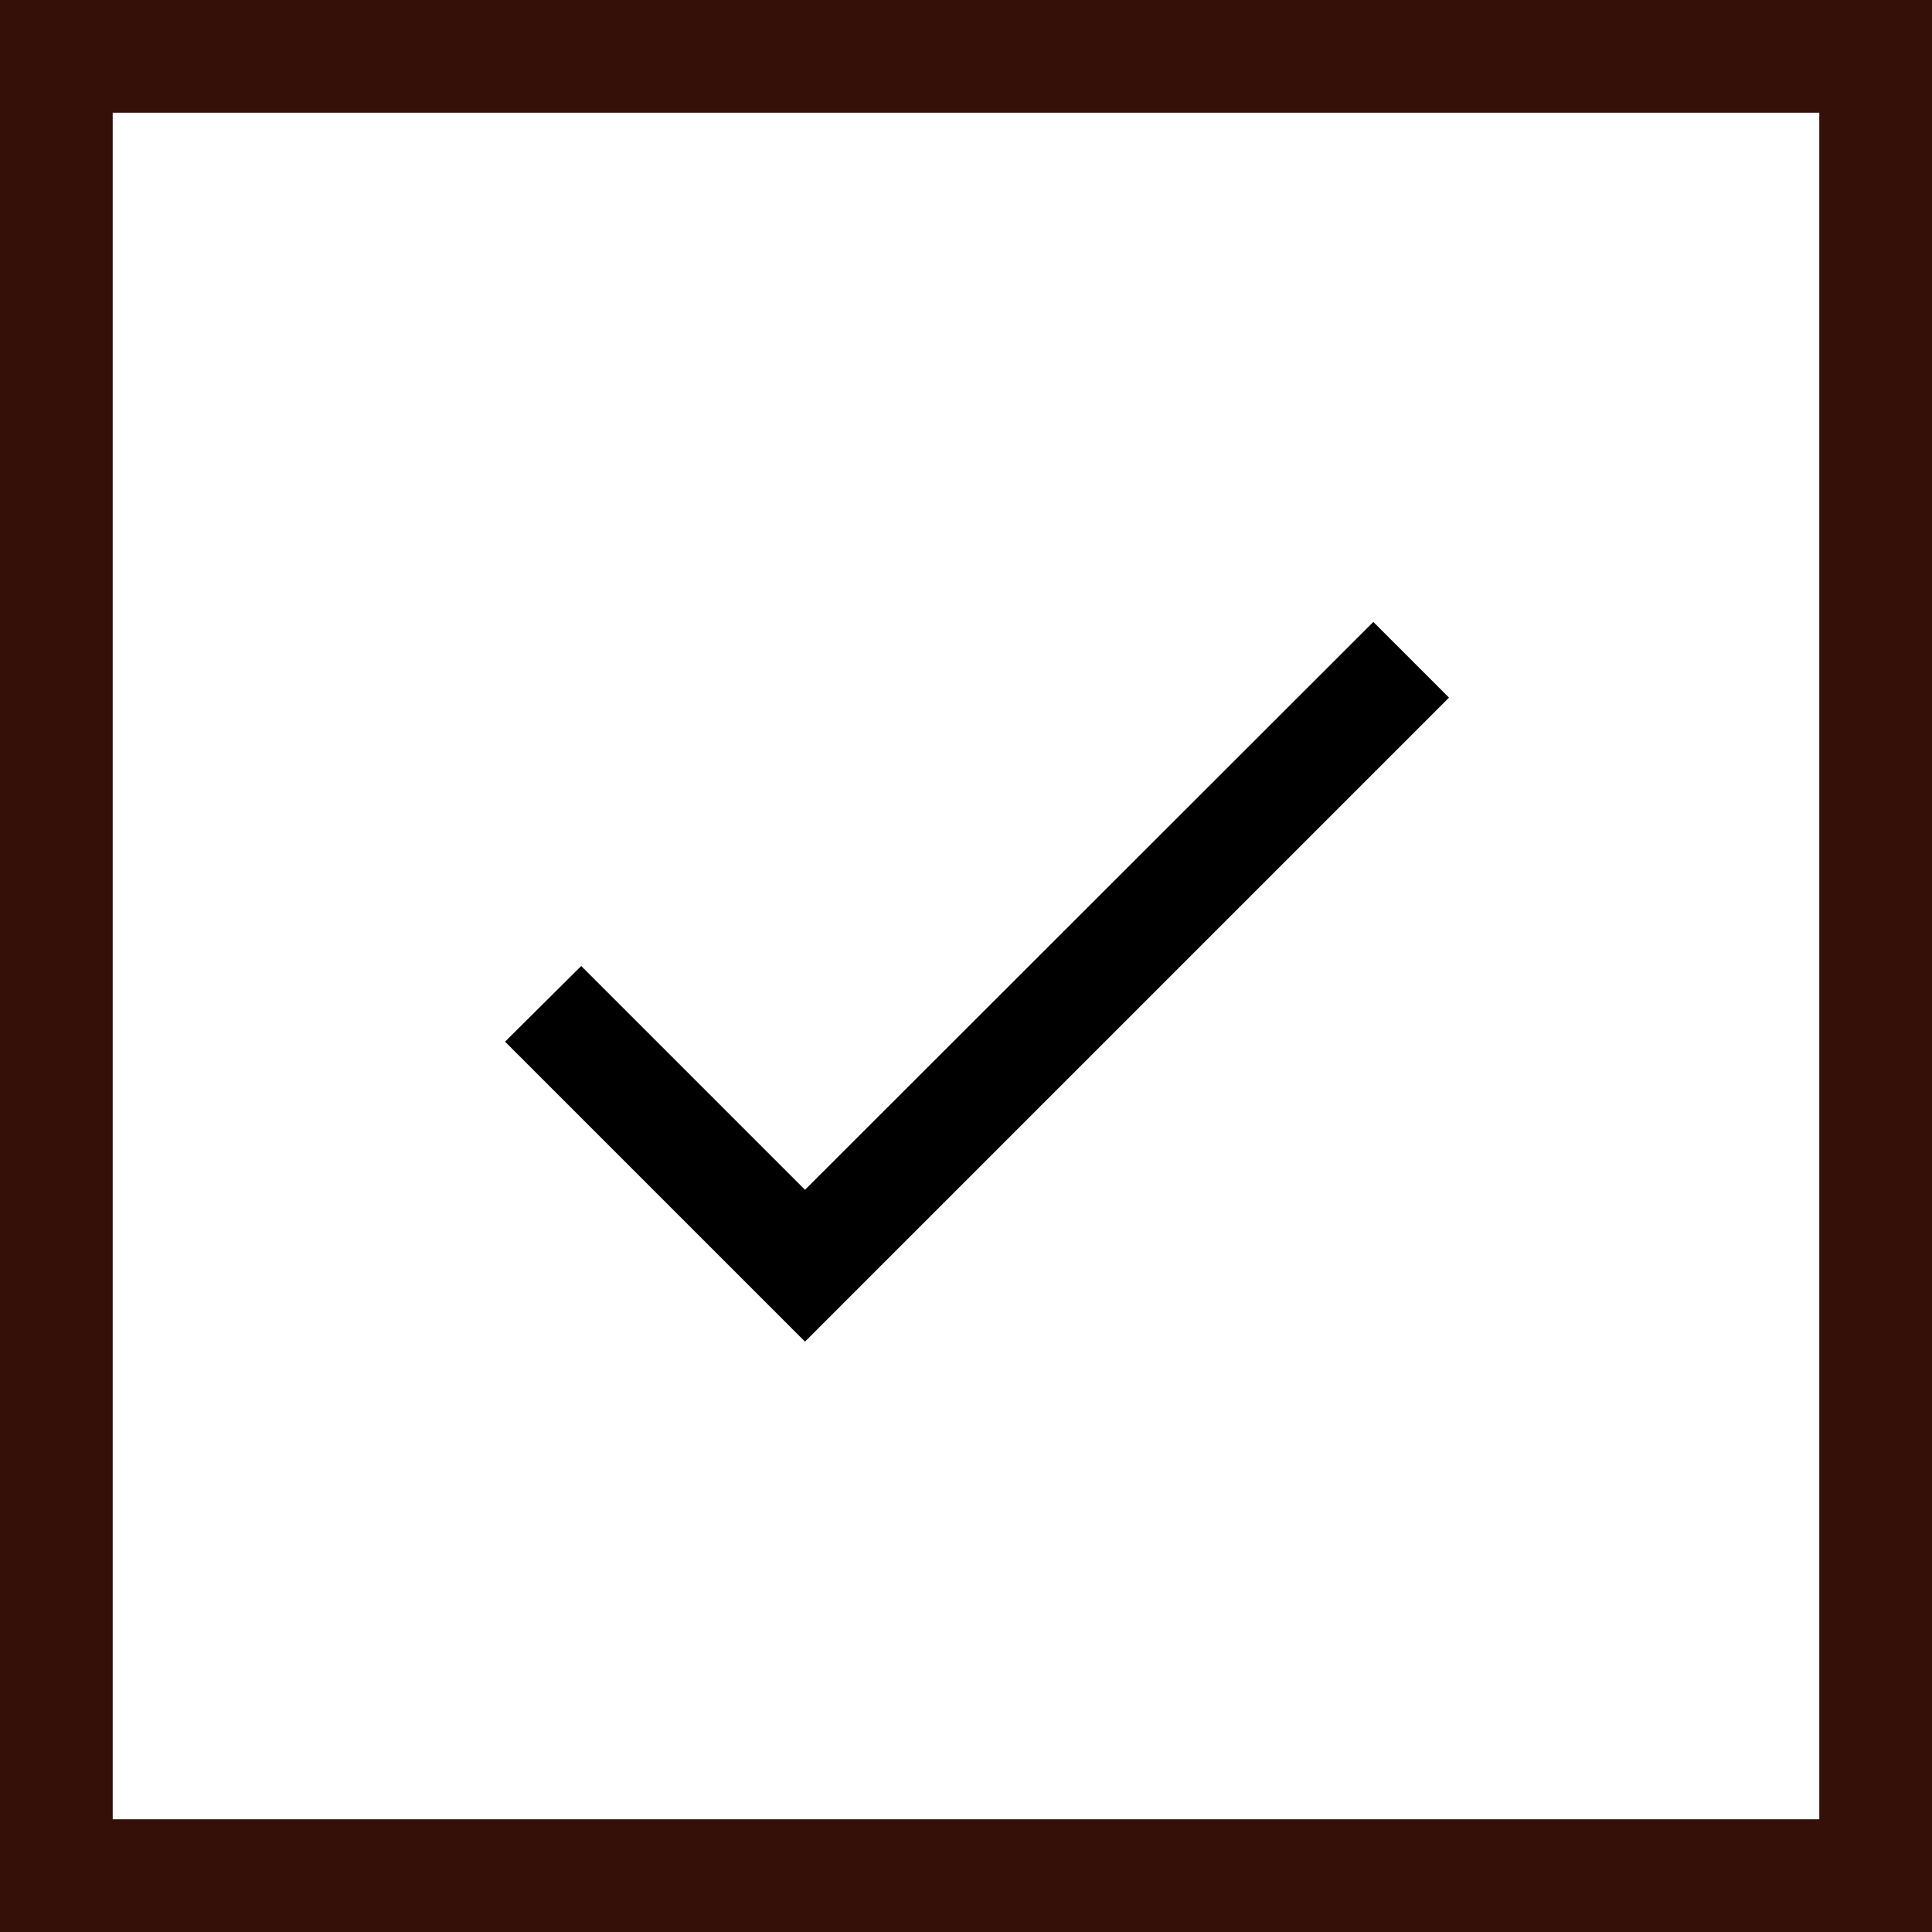 <svg width="12" height="12" viewBox="0 0 12 12" fill="none" xmlns="http://www.w3.org/2000/svg">
<rect x="0.35" y="0.35" width="11.3" height="11.3" stroke="#341009" stroke-width="0.7"/>
<path d="M5 7.39L3.61 6L3.137 6.47L5 8.333L9 4.333L8.53 3.863L5 7.39Z" fill="black"/>
</svg>
